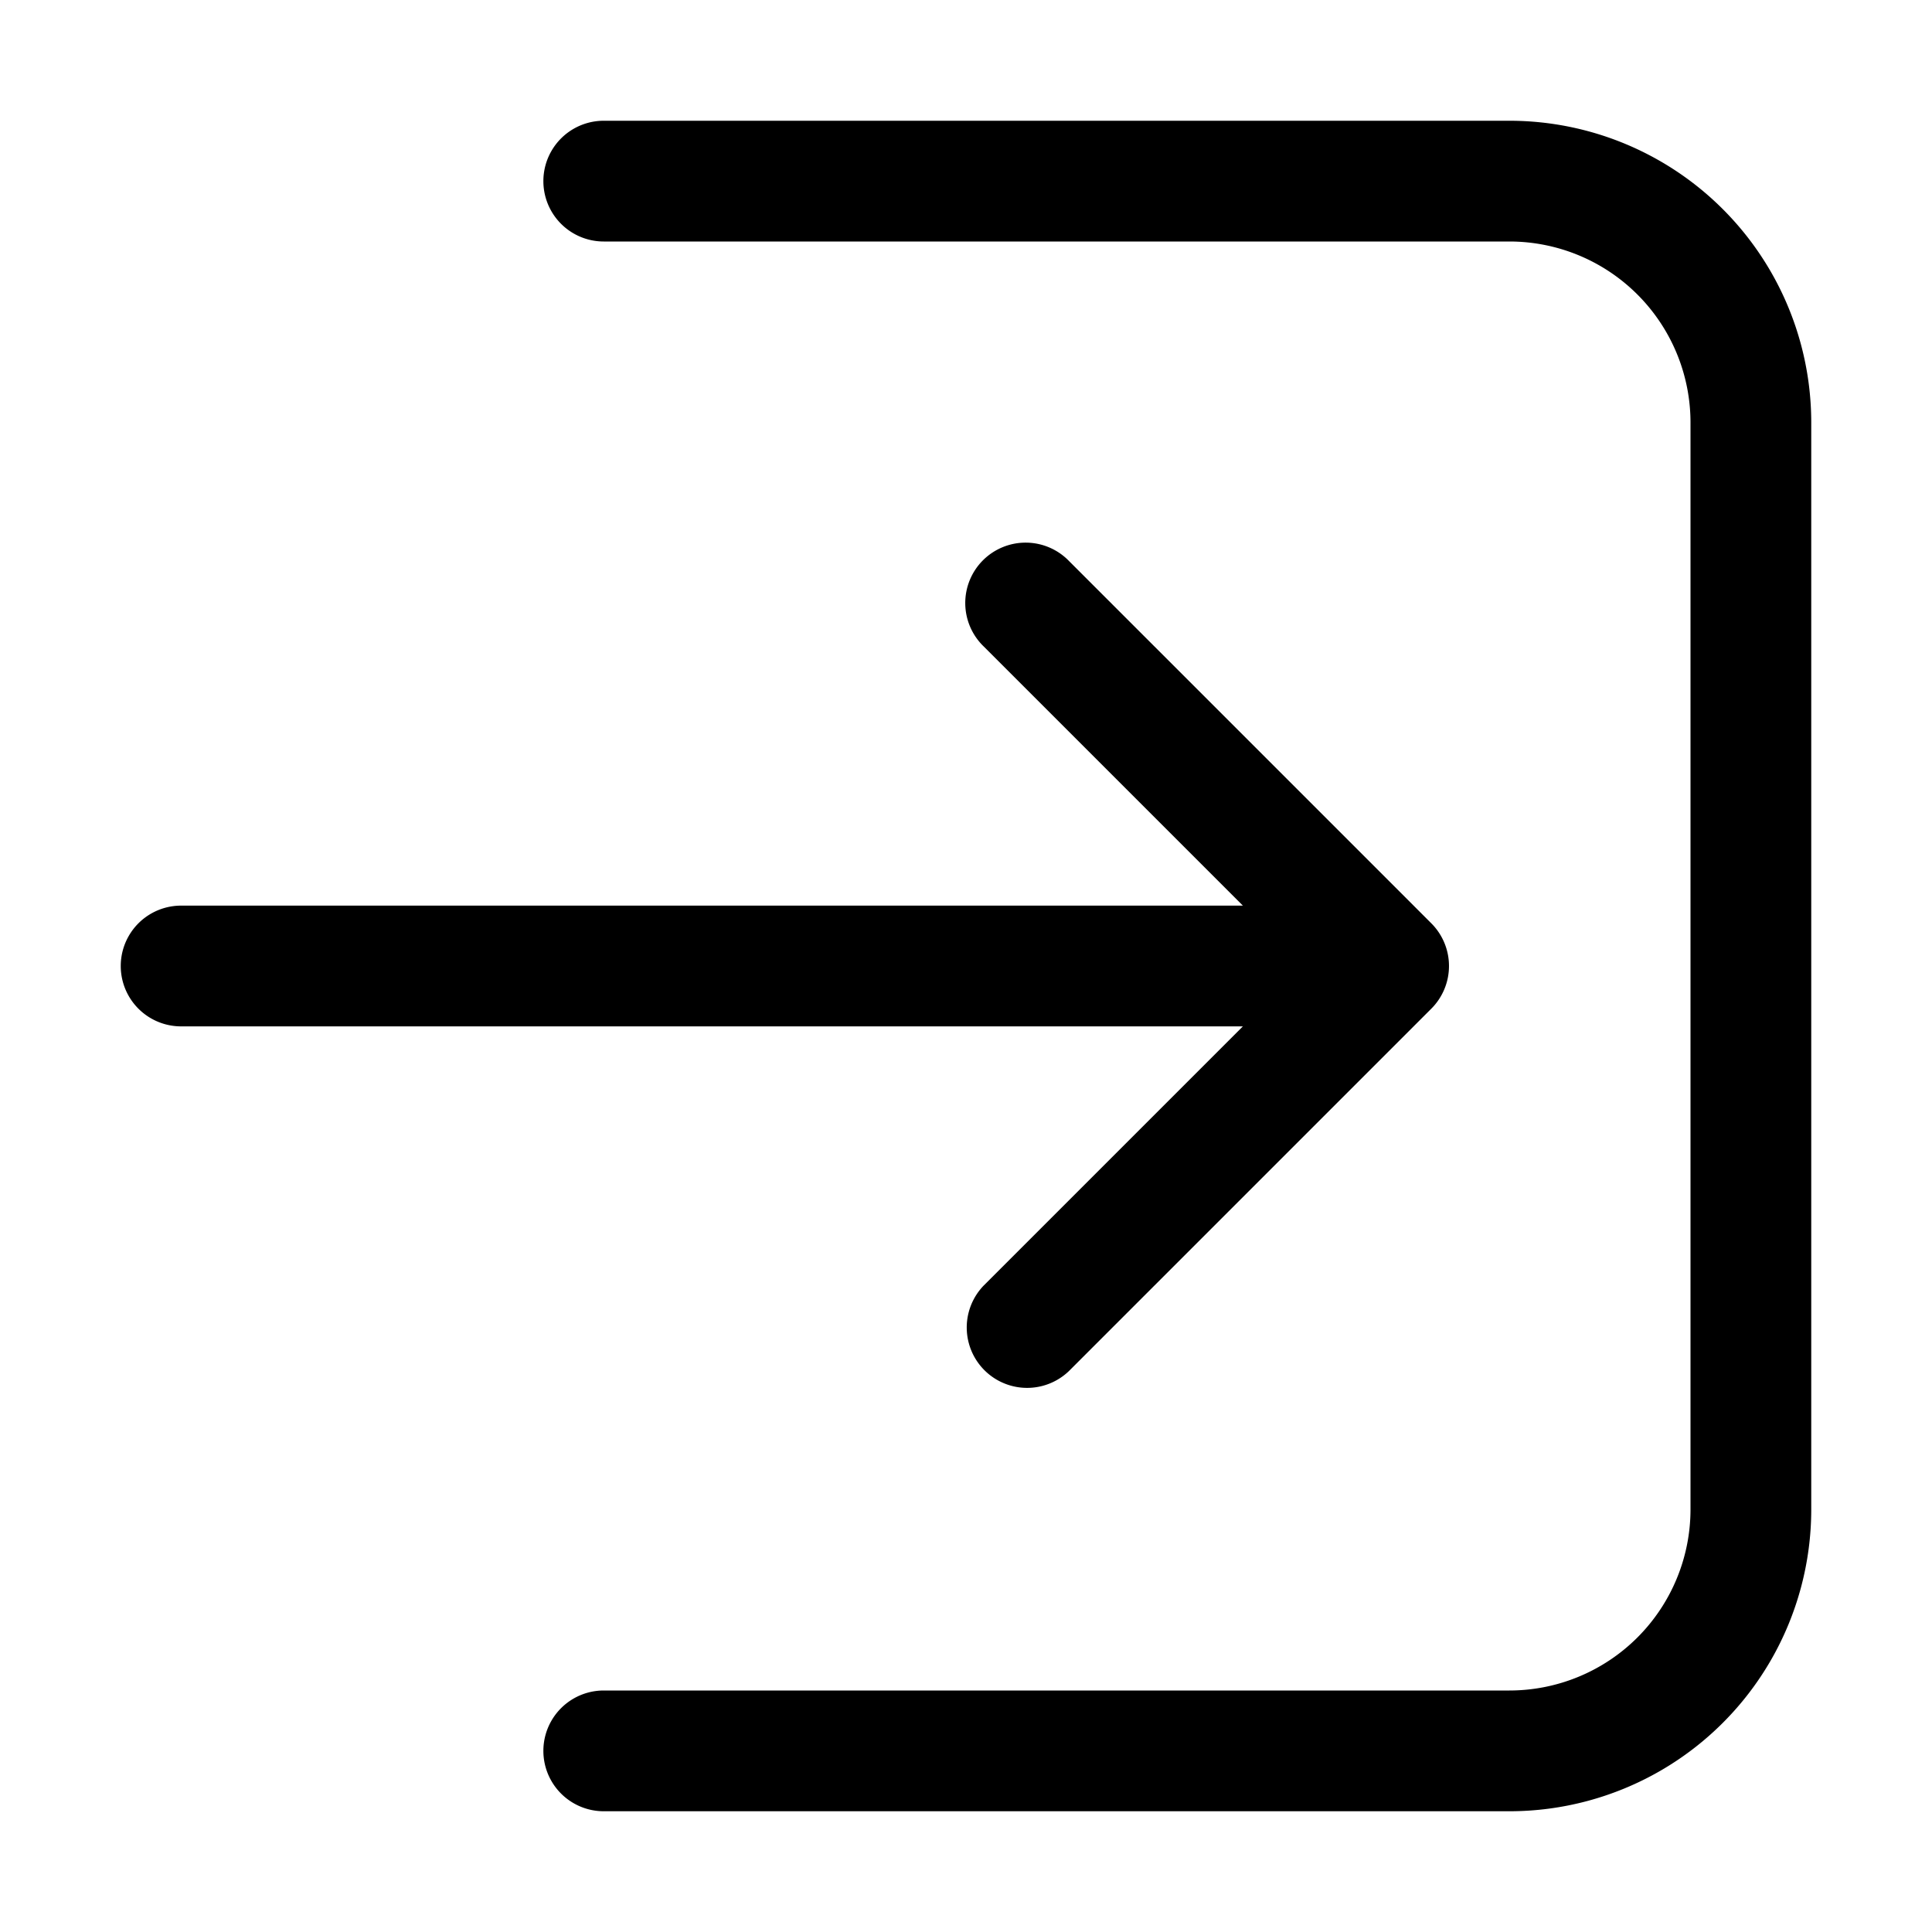 <?xml version="1.0" standalone="no"?><!DOCTYPE svg PUBLIC "-//W3C//DTD SVG 1.1//EN" "http://www.w3.org/Graphics/SVG/1.1/DTD/svg11.dtd"><svg t="1669881532528" class="icon" viewBox="0 0 1024 1024" version="1.1" xmlns="http://www.w3.org/2000/svg" p-id="2681" xmlns:xlink="http://www.w3.org/1999/xlink" width="200" height="200"><path d="M0 0h1024v1024H0z" fill="#FFFFFF" p-id="2682"></path><path d="M320 64a32 32 0 1 0 0 64V64z m480 32V64v32z m128 128h-32 32z m0 576h32-32z m-128 128v32-32z m-480-32a32 32 0 1 0 0 64v-64zM96 480a32 32 0 1 0 0 64v-64z m576 64a32 32 0 1 0 0-64v64z m-105.376-246.624a32 32 0 1 0-45.248 45.248l45.248-45.248zM736 512l22.624 22.624a32 32 0 0 0 0-45.248L736 512z m-214.624 169.376a32 32 0 0 0 45.248 45.248l-45.248-45.248zM320 128h480V64H320v64z m576 96v576h64V224h-64z m-96 672H320v64h480v-64z m96-96a96 96 0 0 1-96 96v64a160 160 0 0 0 160-160h-64zM800 128a96 96 0 0 1 96 96h64a160 160 0 0 0-160-160v64zM96 544h576v-64H96v64z m425.376-201.376l192 192 45.248-45.248-192-192-45.248 45.248z m192 146.752l-192 192 45.248 45.248 192-192-45.248-45.248z" fill="#000000" p-id="2683"></path></svg>